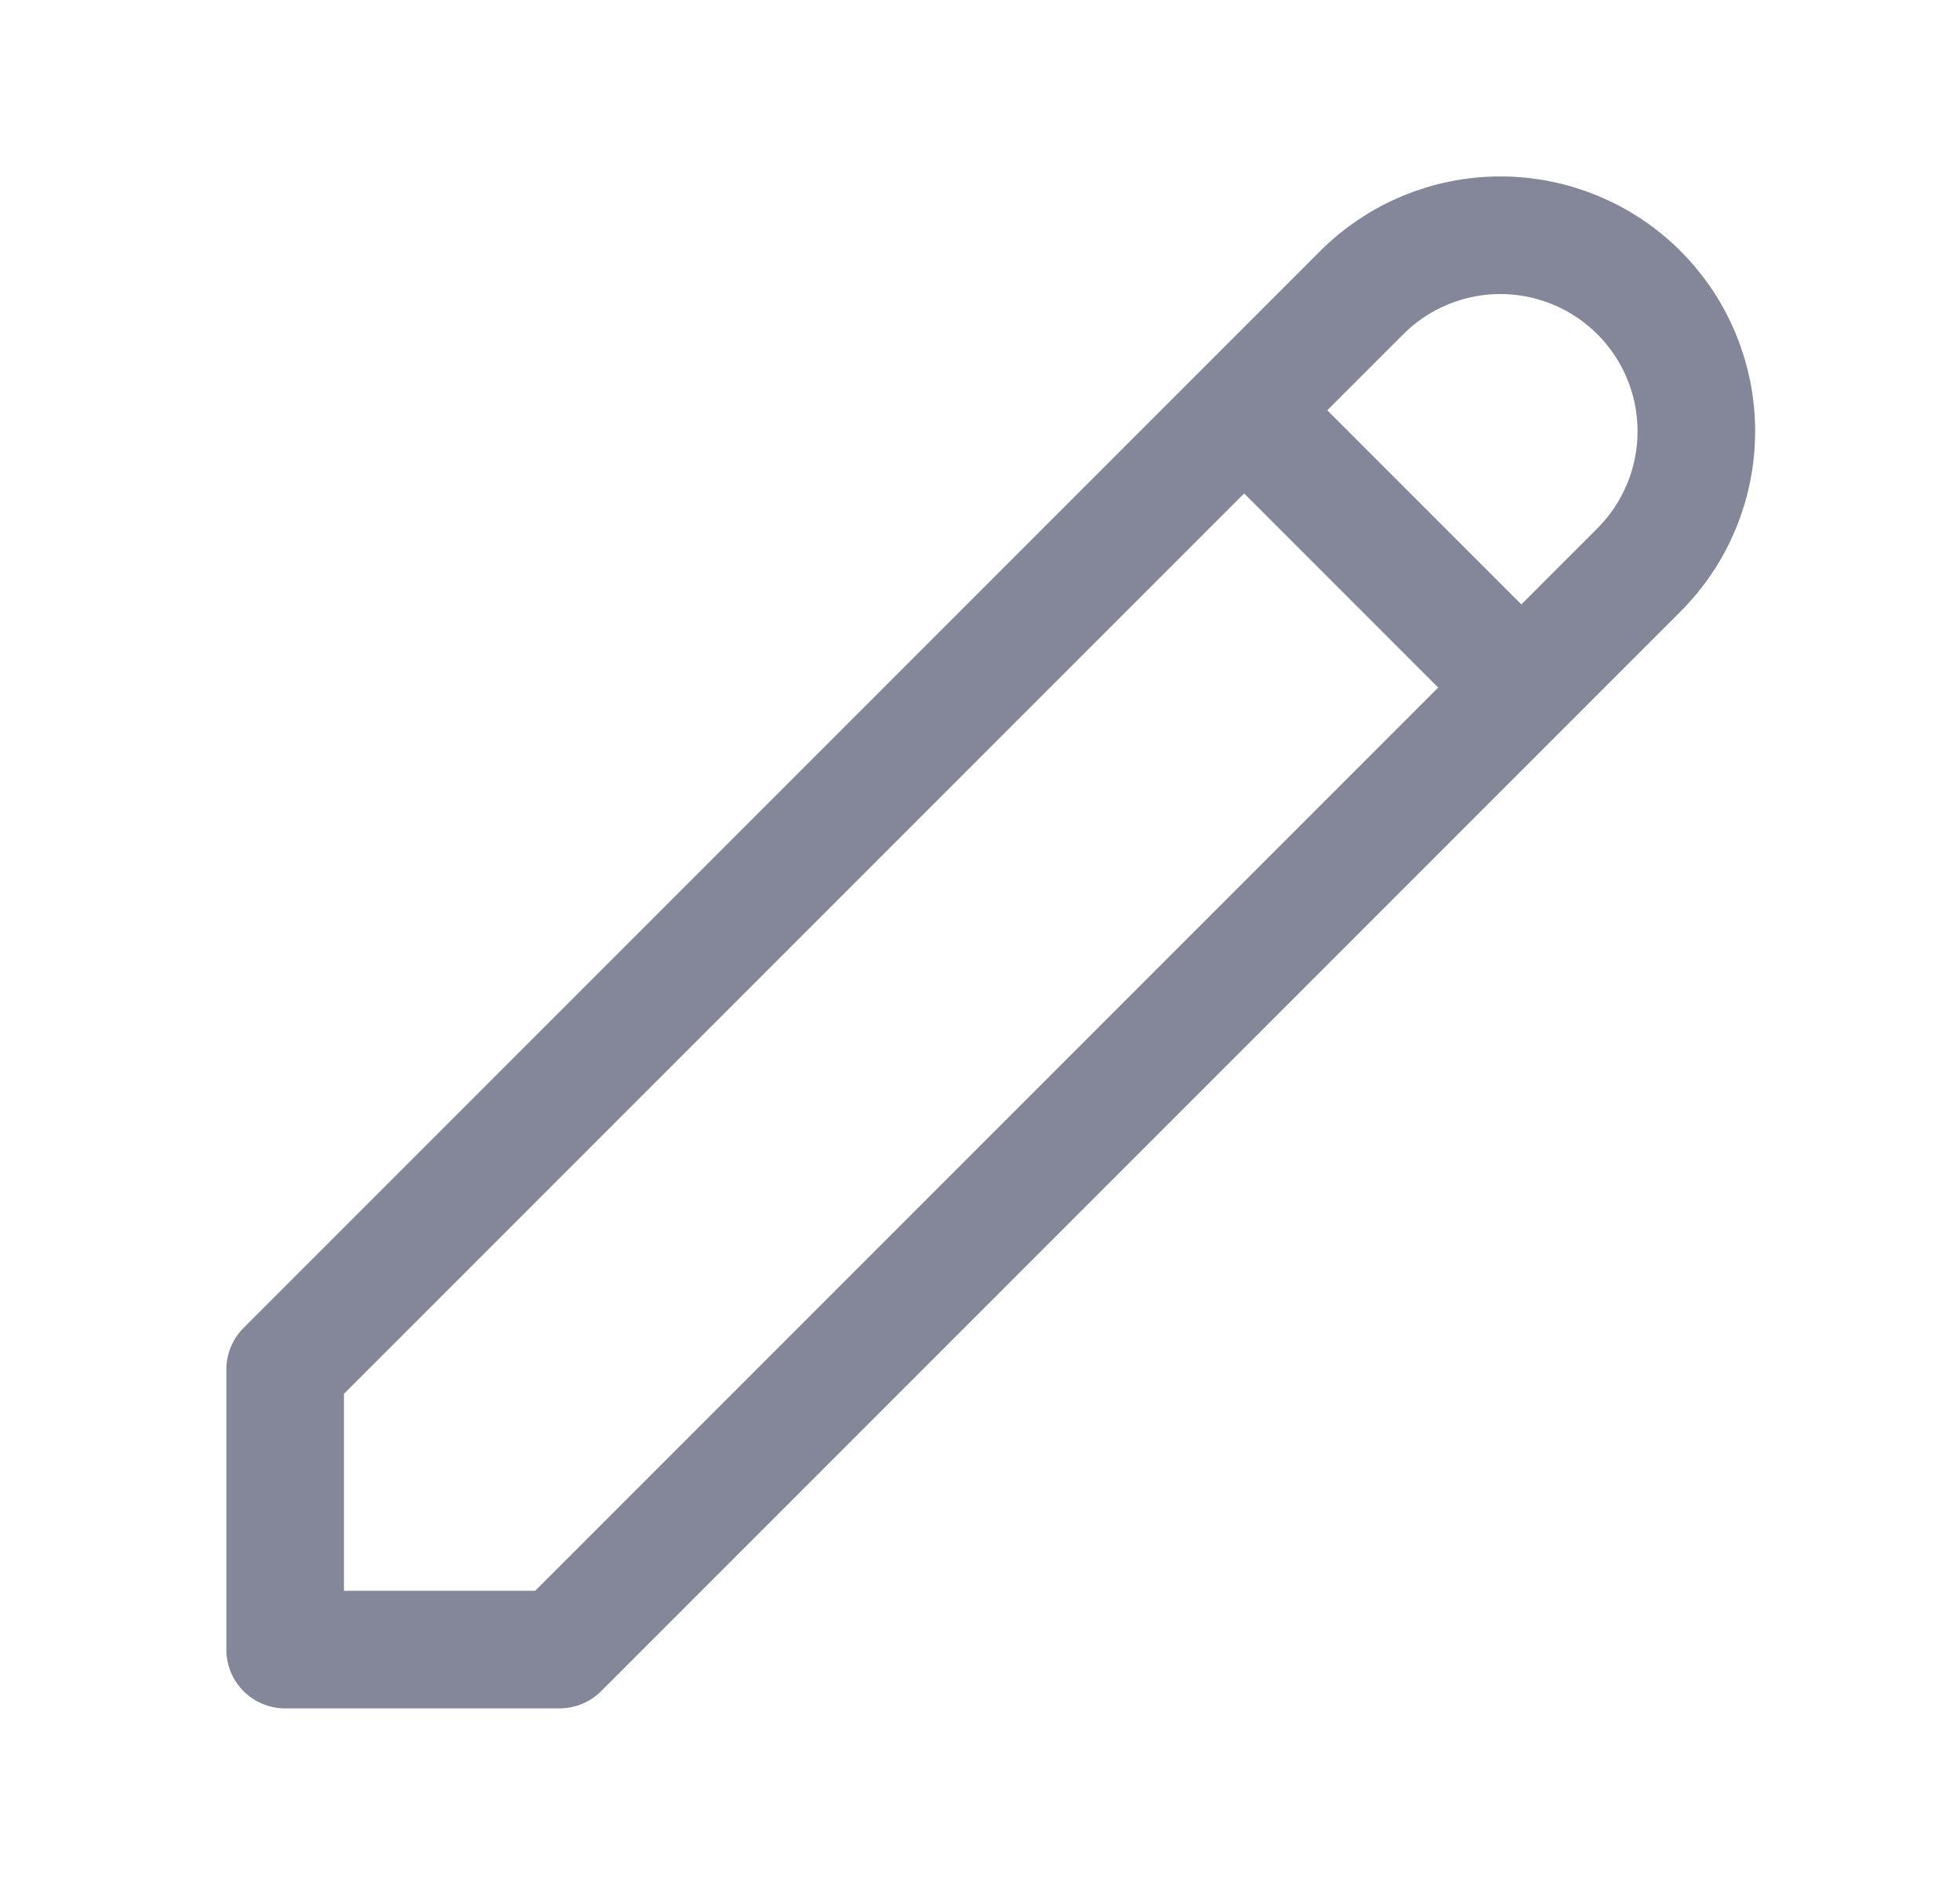 <svg width="25" height="24" viewBox="0 0 25 24" fill="none" xmlns="http://www.w3.org/2000/svg">
<g id="Icon ">
<path id="Vector" d="M15.869 5.232L19.405 8.768M17.369 3.732C17.838 3.263 18.474 3 19.137 3C19.8 3 20.436 3.263 20.905 3.732C21.374 4.201 21.637 4.837 21.637 5.5C21.637 6.163 21.374 6.799 20.905 7.268L7.137 21.036H3.637V17.464L17.369 3.732Z" stroke="#838799" stroke-width="1.5" stroke-linecap="round" stroke-linejoin="round"/>
</g>
</svg>
